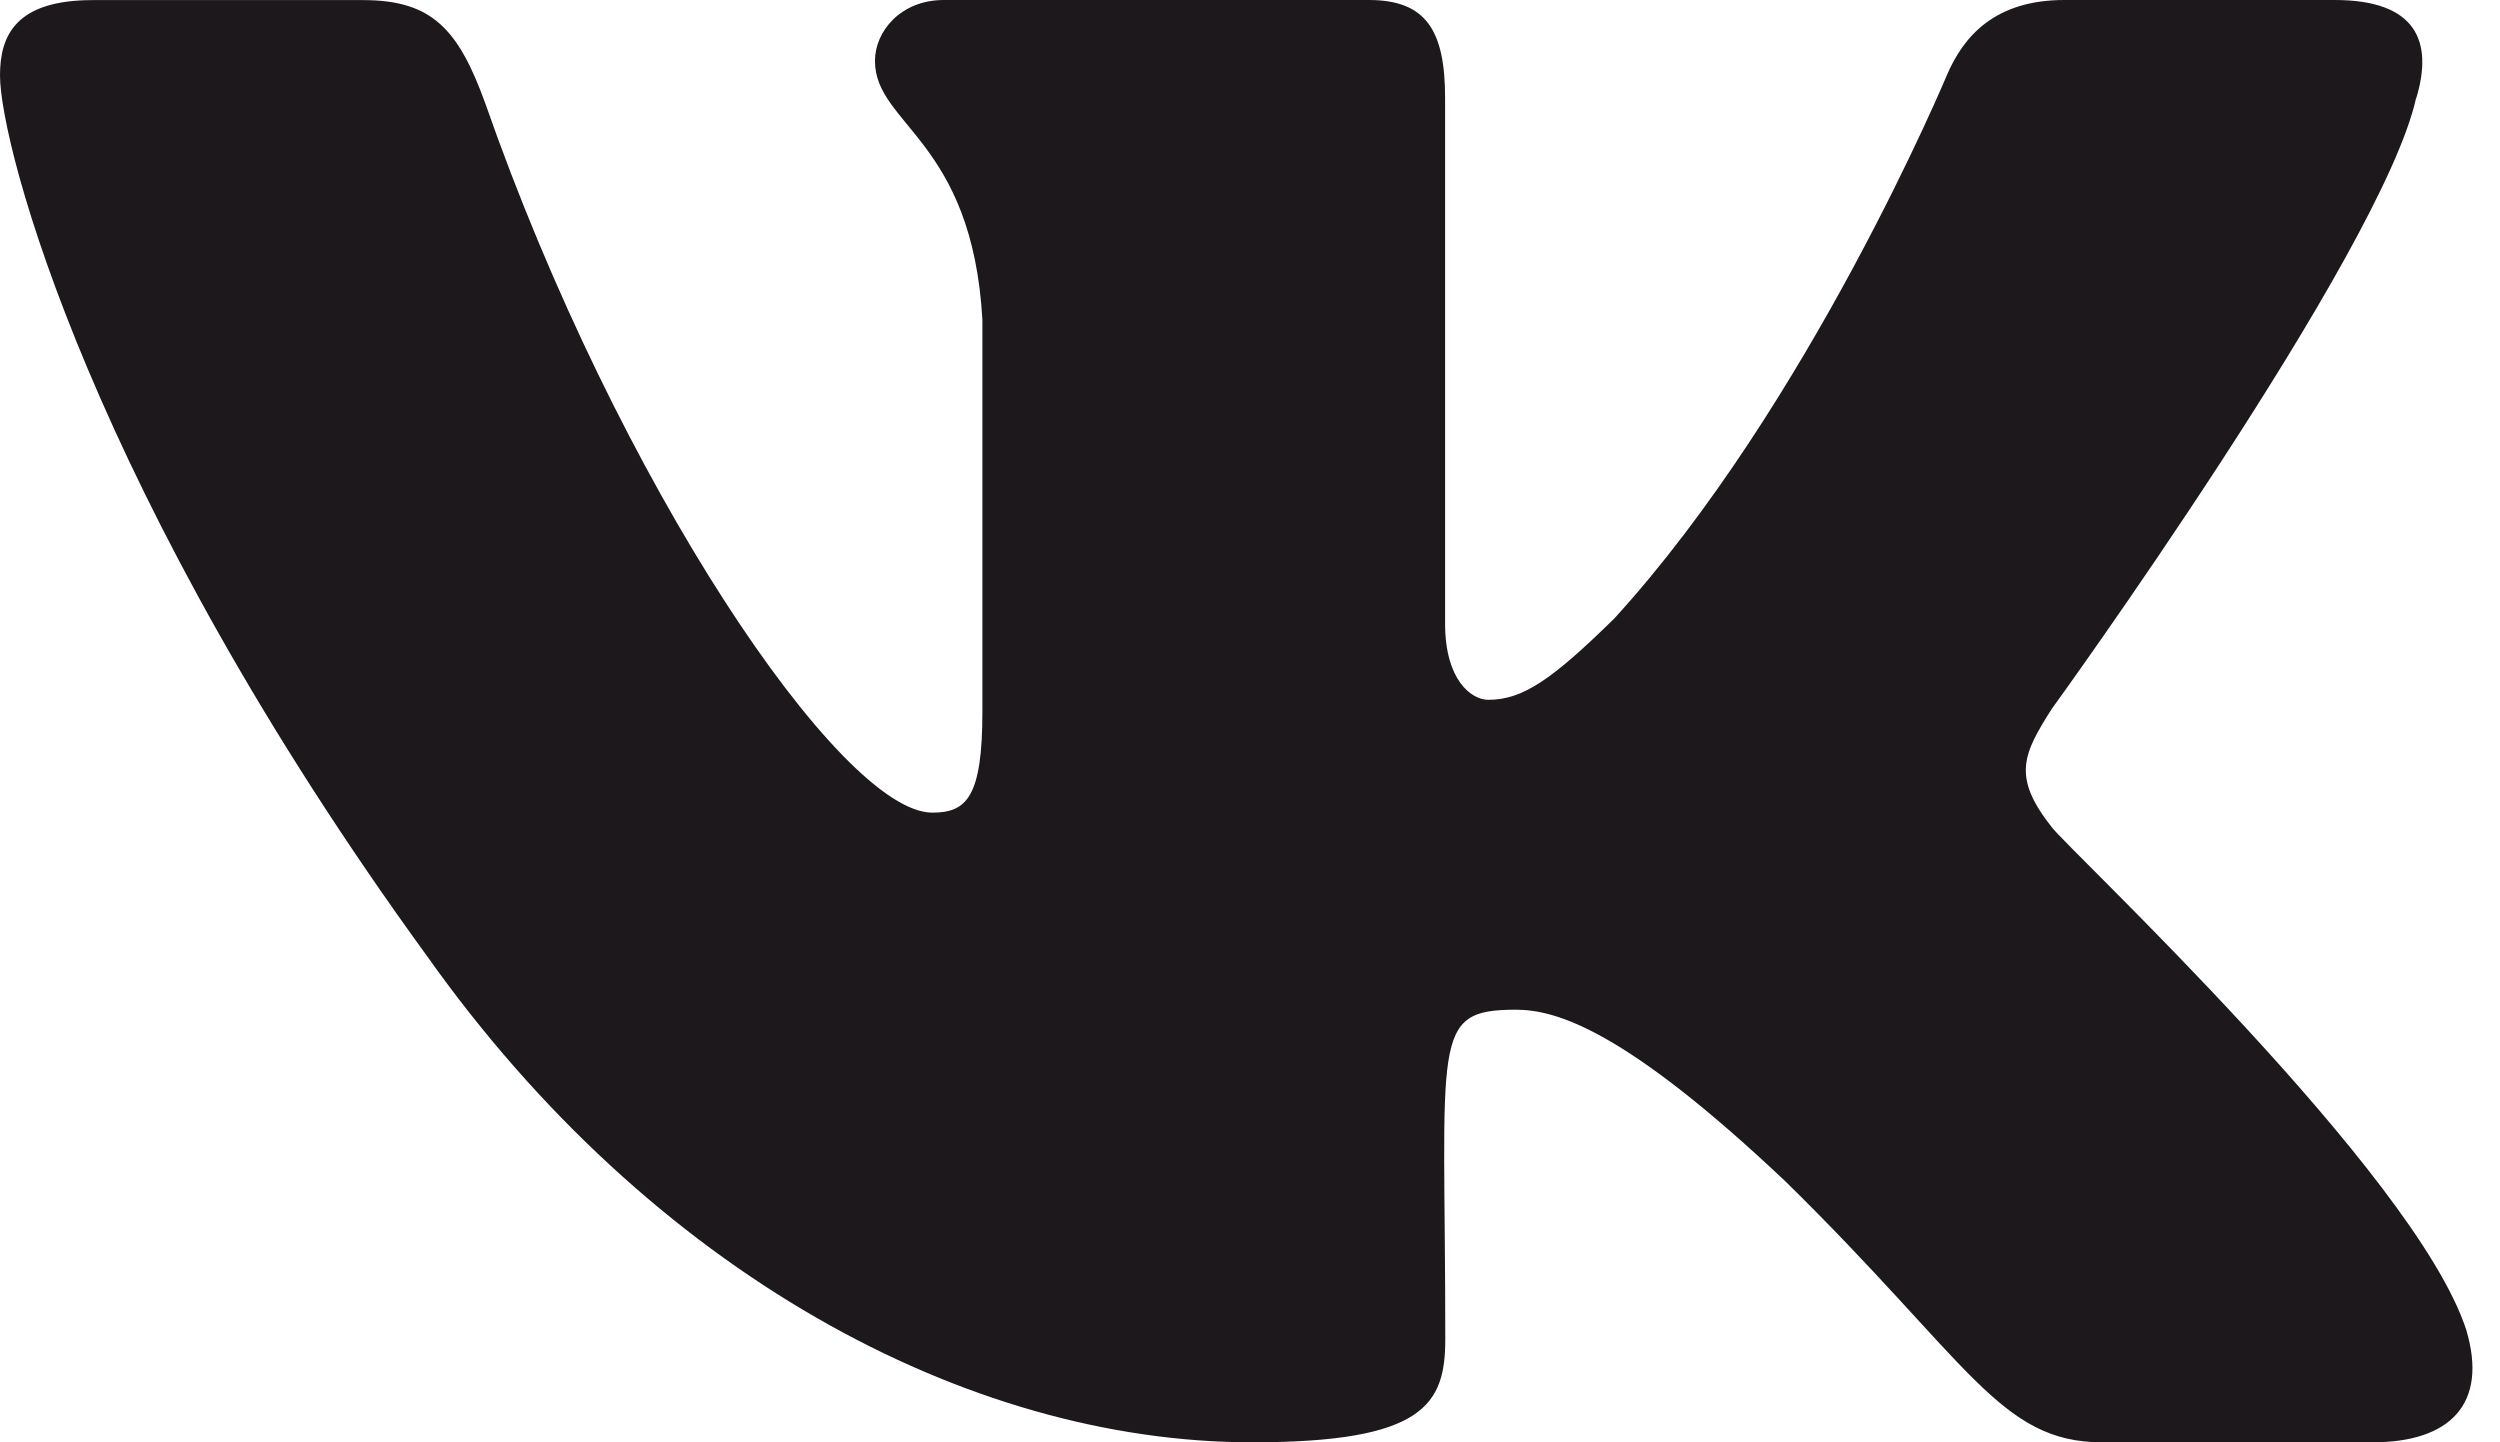 <svg width="52" height="30" viewBox="0 0 52 30" fill="none" xmlns="http://www.w3.org/2000/svg">
<path d="M42.675 17.203C41.844 16.153 42.081 15.685 42.675 14.747C42.686 14.736 49.549 5.252 50.256 2.035L50.261 2.033C50.612 0.861 50.261 -0 48.561 -0H42.939C41.507 -0 40.847 0.739 40.494 1.566C40.494 1.566 37.631 8.419 33.581 12.861C32.274 14.145 31.669 14.556 30.956 14.556C30.604 14.556 30.058 14.145 30.058 12.973V2.033C30.058 0.628 29.657 -0 28.472 -0H19.631C18.733 -0 18.199 0.655 18.199 1.266C18.199 2.599 20.224 2.905 20.434 6.655V14.792C20.434 16.575 20.111 16.903 19.393 16.903C17.481 16.903 12.842 10.022 10.093 2.147C9.538 0.619 8.996 0.002 7.554 0.002H1.929C0.324 0.002 0 0.741 0 1.568C0 3.03 1.911 10.296 8.889 19.896C13.539 26.449 20.087 30 26.044 30C29.625 30 30.062 29.211 30.062 27.855C30.062 21.593 29.739 21.002 31.532 21.002C32.364 21.002 33.795 21.413 37.138 24.574C40.959 28.322 41.586 30 43.725 30H49.348C50.951 30 51.763 29.211 51.296 27.655C50.226 24.383 43.001 17.653 42.675 17.203Z" fill="#1D181C"/>
</svg>
